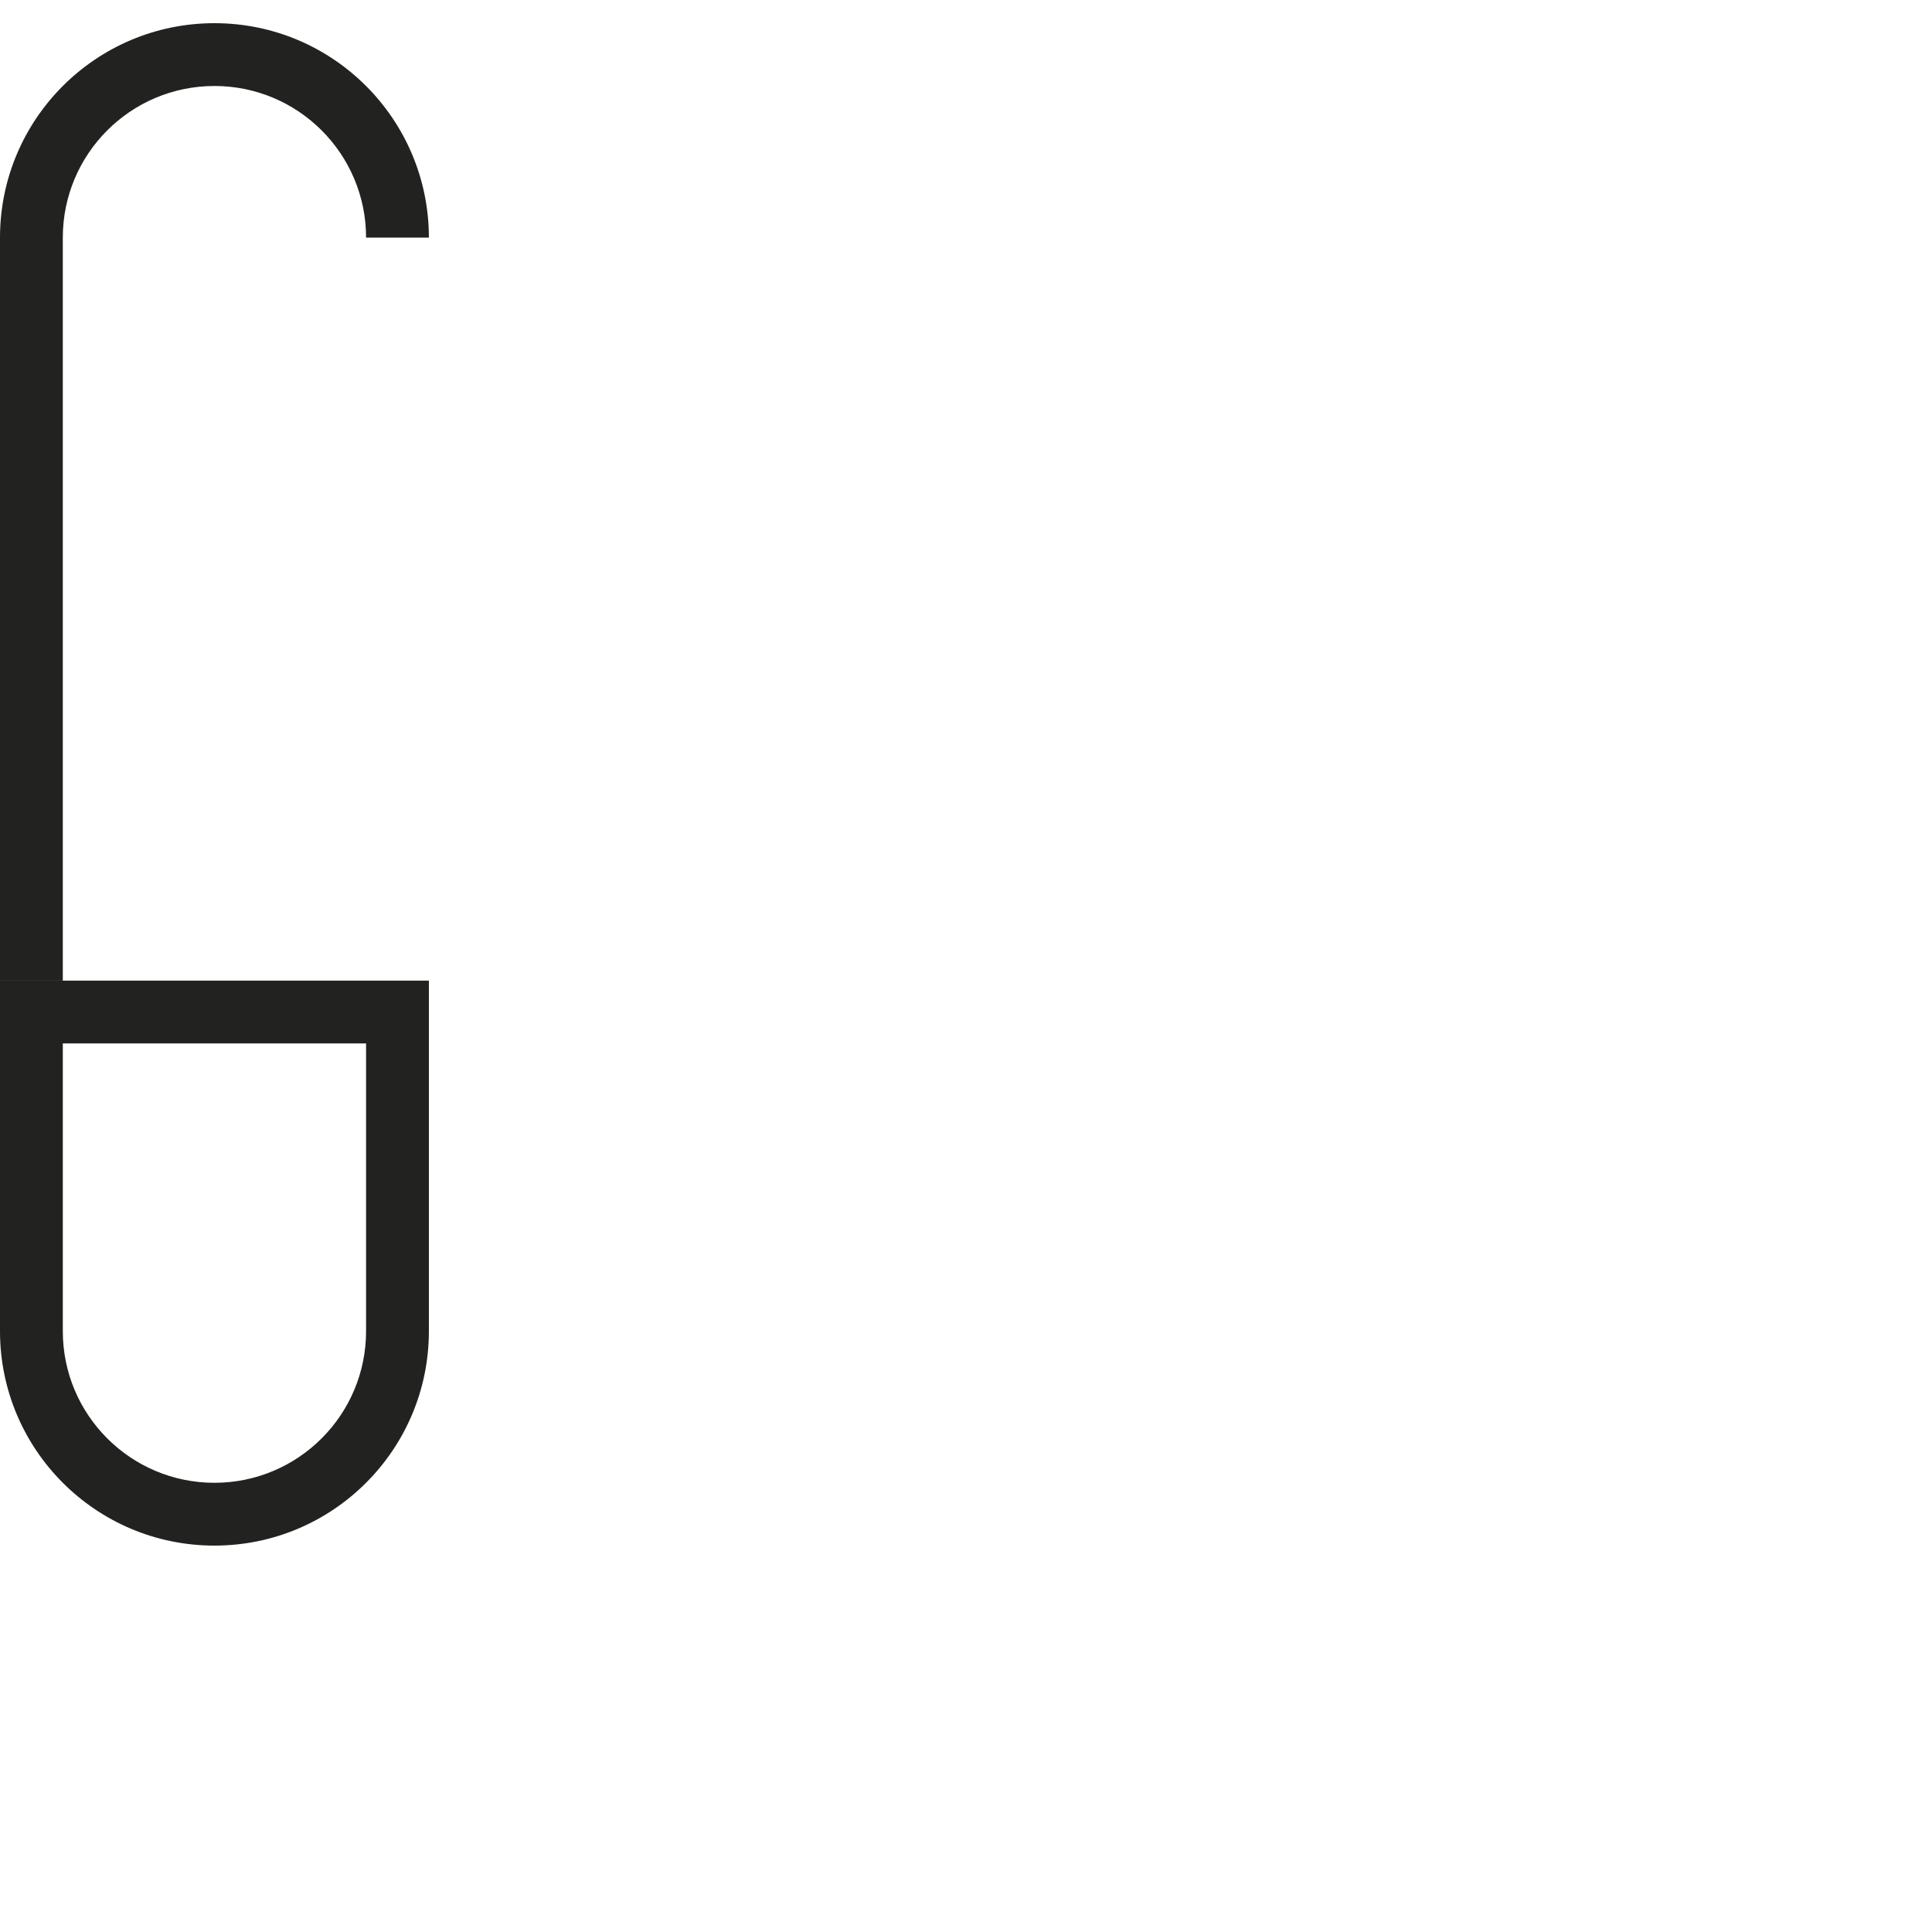 <?xml version="1.0" encoding="iso-8859-1"?>
<!-- Generator: Adobe Illustrator 21.0.0, SVG Export Plug-In . SVG Version: 6.00 Build 0)  -->
<svg version="1.1" xmlns="http://www.w3.org/2000/svg" xmlns:xlink="http://www.w3.org/1999/xlink" x="0px" y="0px"
	 viewBox="0 0 1000 1000" style="enable-background:new 0 0 1000 1000;" xml:space="preserve">
<g id="Num06_x5F_6">
	<g>
		<path style="fill:#222221;" d="M32.51,122.999L32.51,122.999c0-43.35,35.14-78.49,78.49-78.49c43.34,0,78.48,35.14,78.48,78.49
			h32.51c0-61.3-49.69-111-110.99-111c-61.3,0-111,49.7-111,111v384.568h32.51V122.999z"/>
		<path style="fill:#222221;" d="M189.48,507.569H0.001v31.734H0v149.695c0,61.3,49.69,111,110.99,111c61.3,0,111-49.7,111-111
			v-29.168V548.668v-41.101H189.48V507.569z M189.48,548.668L189.48,548.668l0,140.331c0,43.35-35.14,78.49-78.49,78.49
			c-43.34,0-78.48-35.14-78.48-78.49h0v-148.92H189.48V548.668z"/>
	</g>
</g>
<g id="Calque_1">
</g>
</svg>
